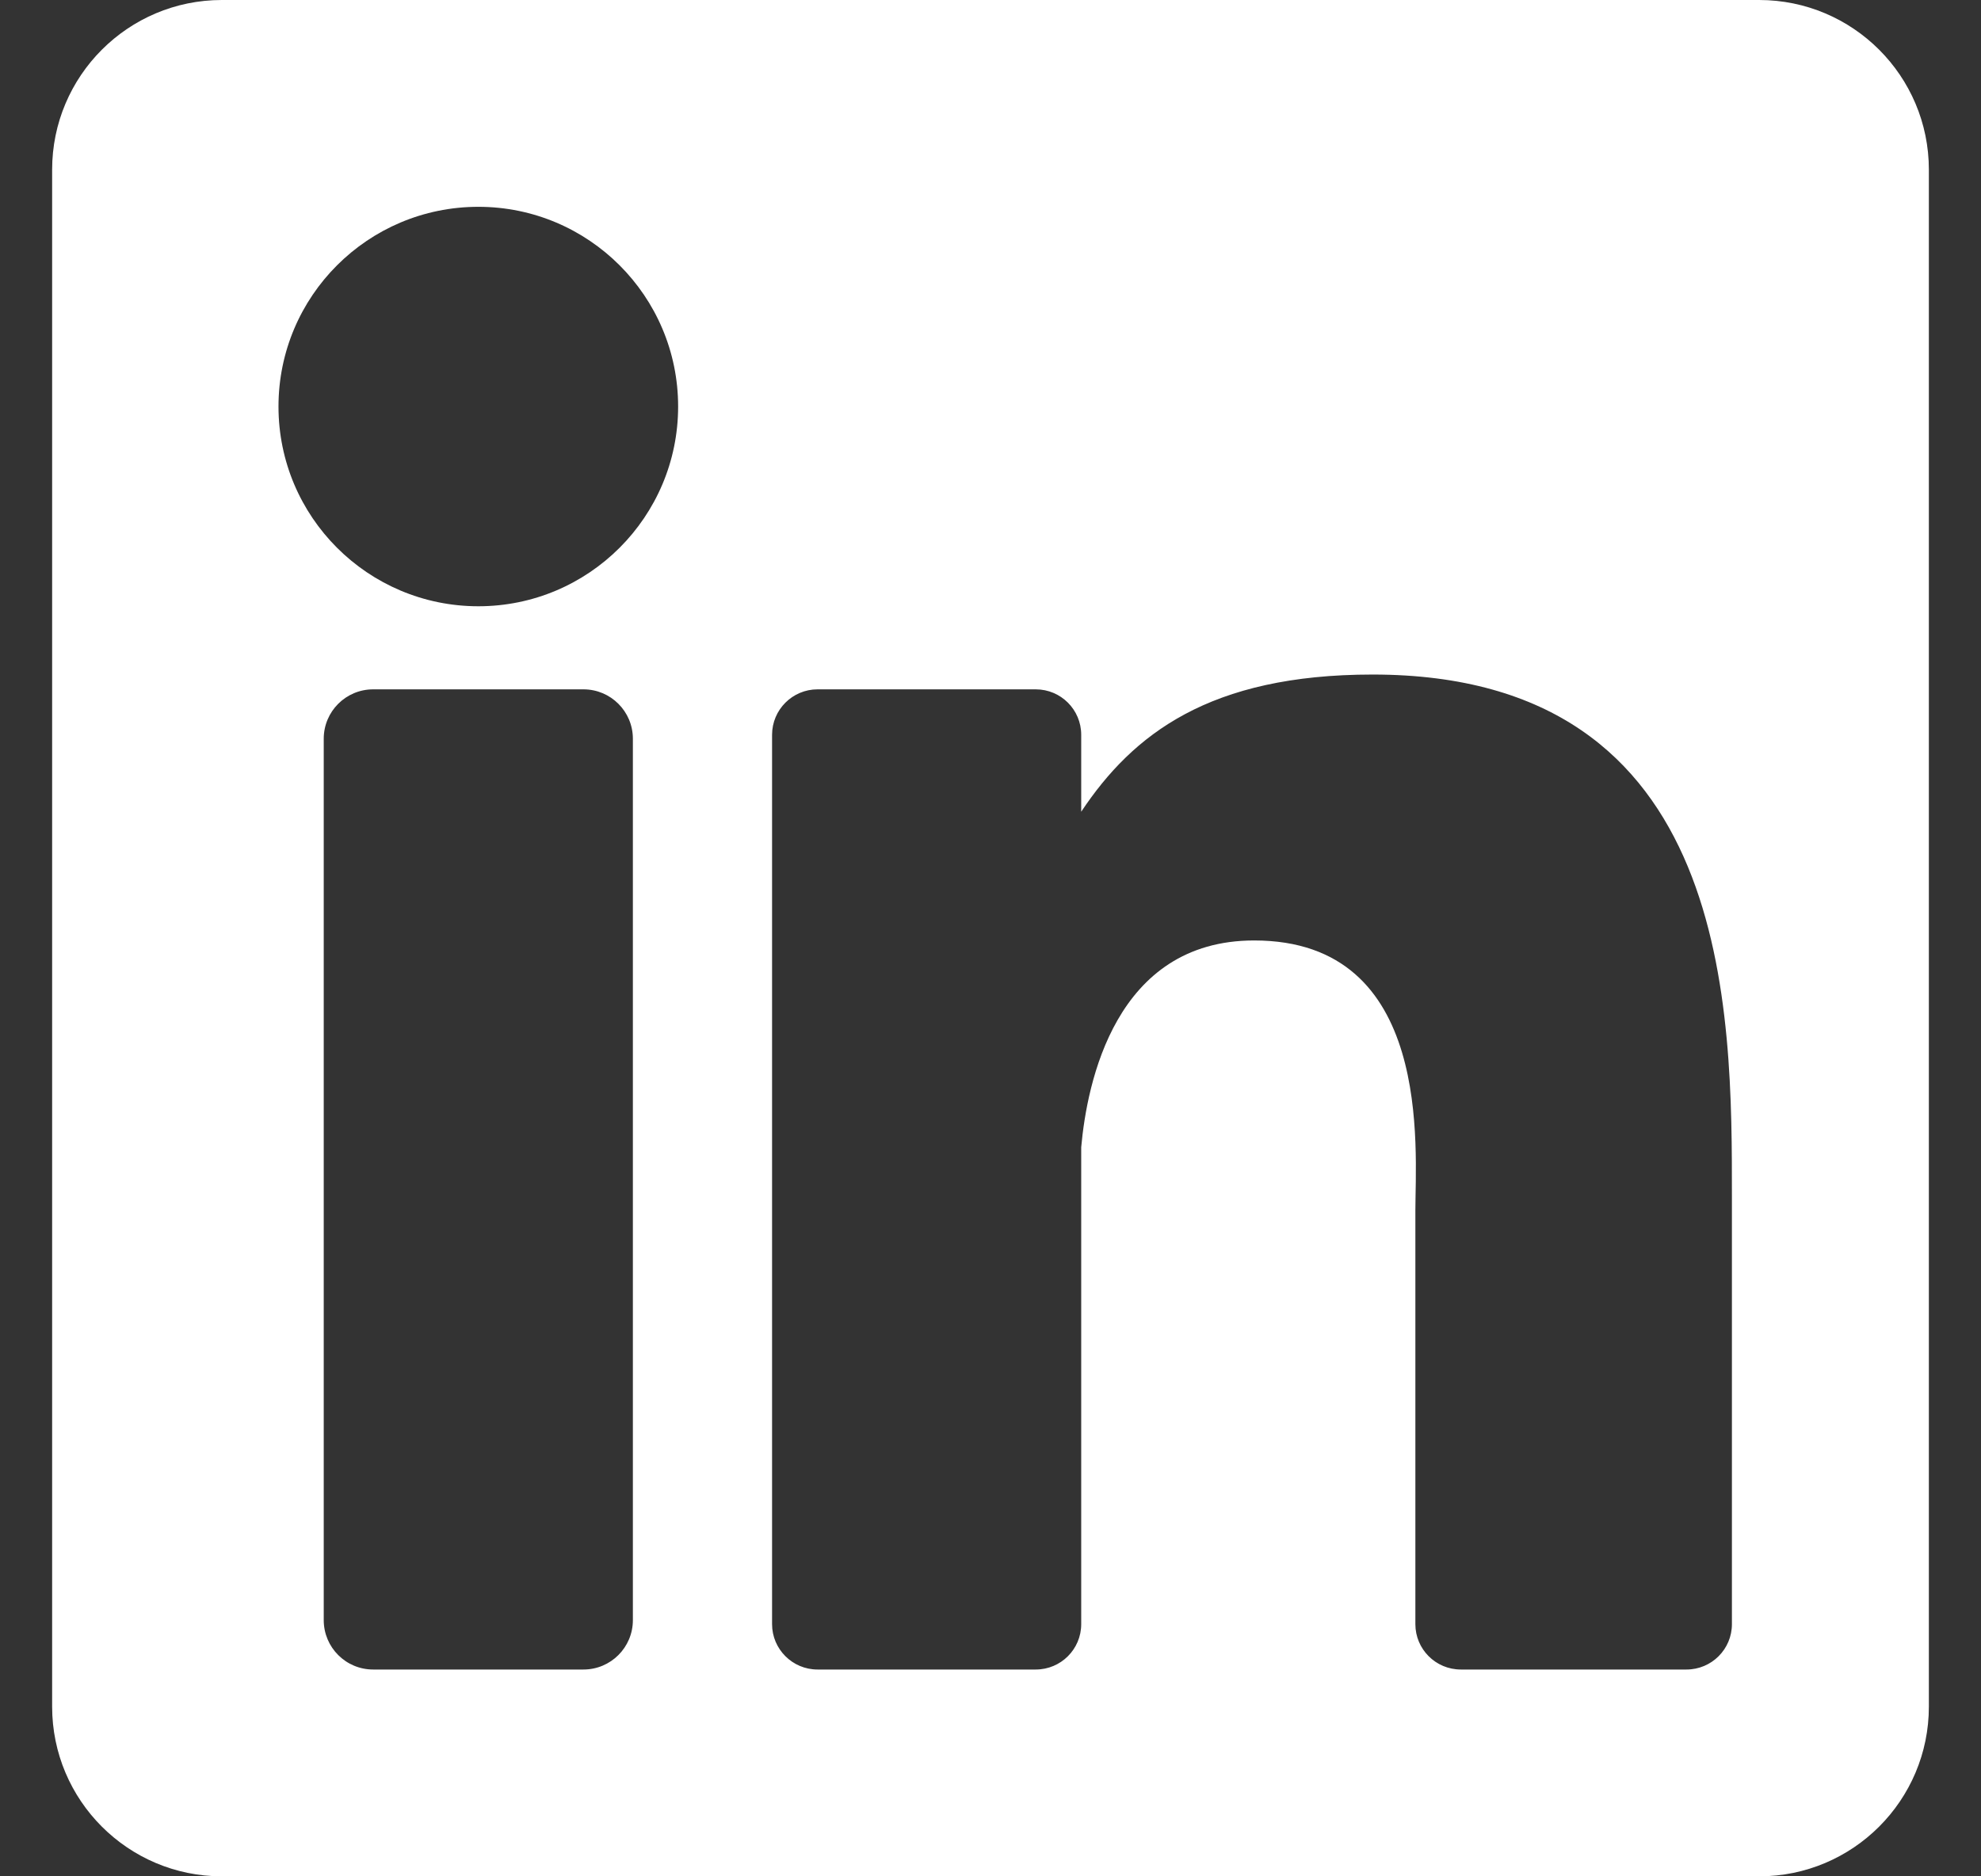 <svg width="19" height="18" viewBox="0 0 19 18" fill="none" xmlns="http://www.w3.org/2000/svg">
<rect x="0" y="0" width="19" height="18" fill="#333333" stroke="none"/>
<g id="linkedin-svgrepo-com" clip-path="url(#clip0_0_102199)">
<path id="Vector" d="M16.872 0H2.128C1.229 0 0.5 0.729 0.5 1.628V16.372C0.5 17.271 1.229 18 2.128 18H16.872C17.771 18 18.5 17.271 18.5 16.372V1.628C18.5 0.729 17.771 0 16.872 0ZM6.07 15.542C6.07 15.804 5.858 16.016 5.596 16.016H3.579C3.317 16.016 3.105 15.804 3.105 15.542V7.087C3.105 6.825 3.317 6.613 3.579 6.613H5.596C5.858 6.613 6.07 6.825 6.07 7.087V15.542ZM4.588 5.816C3.529 5.816 2.671 4.958 2.671 3.9C2.671 2.842 3.529 1.984 4.588 1.984C5.646 1.984 6.504 2.842 6.504 3.9C6.504 4.958 5.646 5.816 4.588 5.816ZM16.611 15.581C16.611 15.821 16.416 16.016 16.175 16.016H14.011C13.77 16.016 13.575 15.821 13.575 15.581V11.614C13.575 11.023 13.749 9.022 12.029 9.022C10.695 9.022 10.425 10.392 10.37 11.006V15.581C10.37 15.821 10.175 16.016 9.934 16.016H7.841C7.601 16.016 7.405 15.821 7.405 15.581V7.049C7.405 6.808 7.601 6.613 7.841 6.613H9.934C10.175 6.613 10.37 6.808 10.37 7.049V7.787C10.865 7.044 11.6 6.471 13.165 6.471C16.631 6.471 16.611 9.709 16.611 11.488V15.581Z" fill="white"/>
</g>
<defs>
<clipPath id="clip0_0_102199">
<rect width="18" height="18" fill="white" transform="translate(0.5)"/>
</clipPath>
</defs>
</svg>
